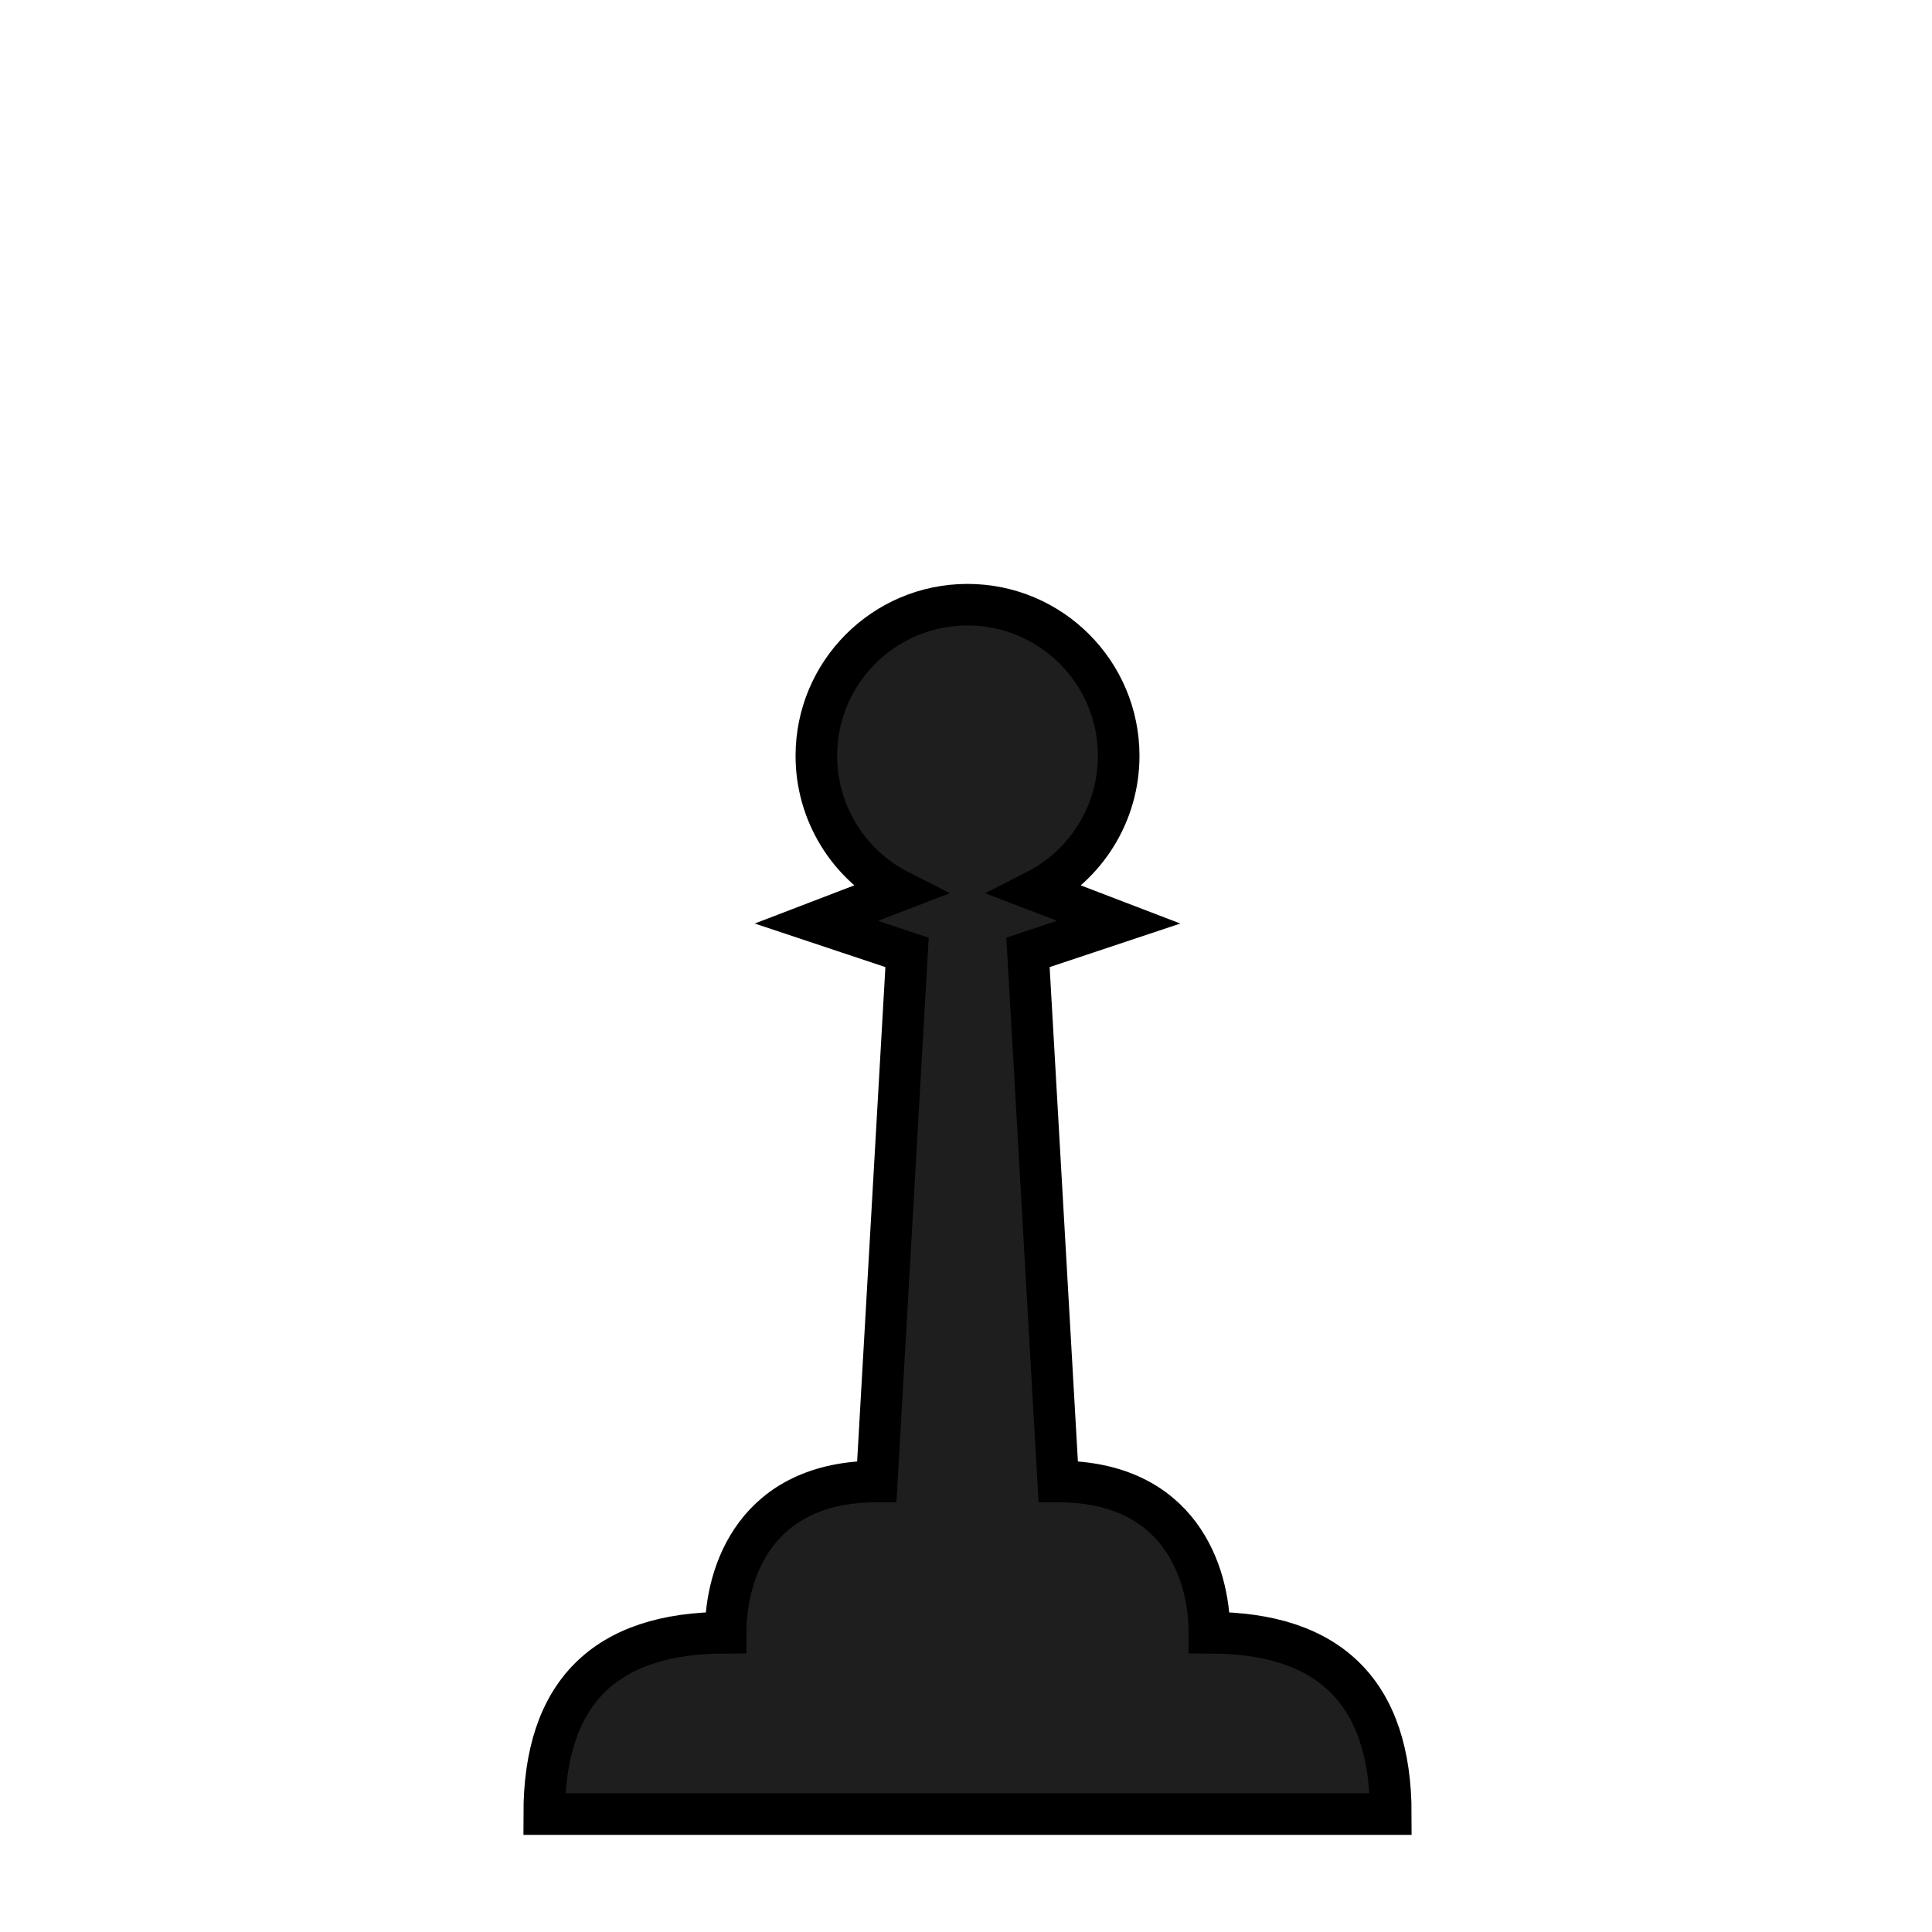 <?xml version="1.0" encoding="UTF-8" standalone="no"?>
<svg
   xmlns:dc="http://purl.org/dc/elements/1.1/"
   xmlns:cc="http://creativecommons.org/ns#"
   xmlns:rdf="http://www.w3.org/1999/02/22-rdf-syntax-ns#"
   xmlns:svg="http://www.w3.org/2000/svg"
   xmlns="http://www.w3.org/2000/svg"
   xmlns:sodipodi="http://sodipodi.sourceforge.net/DTD/sodipodi-0.dtd"
   xmlns:inkscape="http://www.inkscape.org/namespaces/inkscape"
   width="512"
   height="512"
   viewBox="0 0 135.467 135.467"
   version="1.1"
   id="svg8"
   inkscape:version="1.0.1 (3bc2e813f5, 2020-09-07)"
   sodipodi:docname="black-pawn.svg">
  <defs
     id="defs2" />
  <sodipodi:namedview
     id="base"
     pagecolor="#ffffff"
     bordercolor="#666666"
     borderopacity="1.0"
     inkscape:pageopacity="0"
     inkscape:pageshadow="2"
     inkscape:zoom="1.979899"
     inkscape:cx="209.68753"
     inkscape:cy="332.60023"
     inkscape:document-units="px"
     inkscape:current-layer="layer1"
     inkscape:document-rotation="0"
     showgrid="true"
     units="px"
     inkscape:pagecheckerboard="true"
     gridtolerance="10"
     inkscape:window-width="1920"
     inkscape:window-height="1016"
     inkscape:window-x="0"
     inkscape:window-y="27"
     inkscape:window-maximized="1">
    <inkscape:grid
       type="xygrid"
       id="grid18"
       dotted="false"
       empspacing="2" />
  </sodipodi:namedview>
  <g
     inkscape:label="Layer 1"
     inkscape:groupmode="layer"
     id="layer1">
    <path
       id="path38"
       style="fill:#1e1e1e;stroke:#000000;stroke-width:11;stroke-linecap:square;stroke-linejoin:miter;stroke-miterlimit:6.5;stroke-dasharray:none;stroke-opacity:1;fill-opacity:1"
       d="m 255.924,160 c -22.062,0.042 -39.924,17.938 -39.924,40 9e-5,15.037 8.434,28.804 21.83,35.635 L 216,244 l 24,8 -8,140 c -32,0 -40,24 -40,40 -32,0 -48,16 -48,48 h 224 c 0,-32 -16,-48 -48,-48 0,-16 -8,-40 -40,-40 l -8,-140 24,-8 -21.83,-8.365 C 287.566,228.804 296,215.037 296,200 c 0,-22.091 -17.909,-40 -40,-40 z"
       transform="scale(0.265)"
       sodipodi:nodetypes="cccccccccccccccsc" />
  </g>
</svg>
